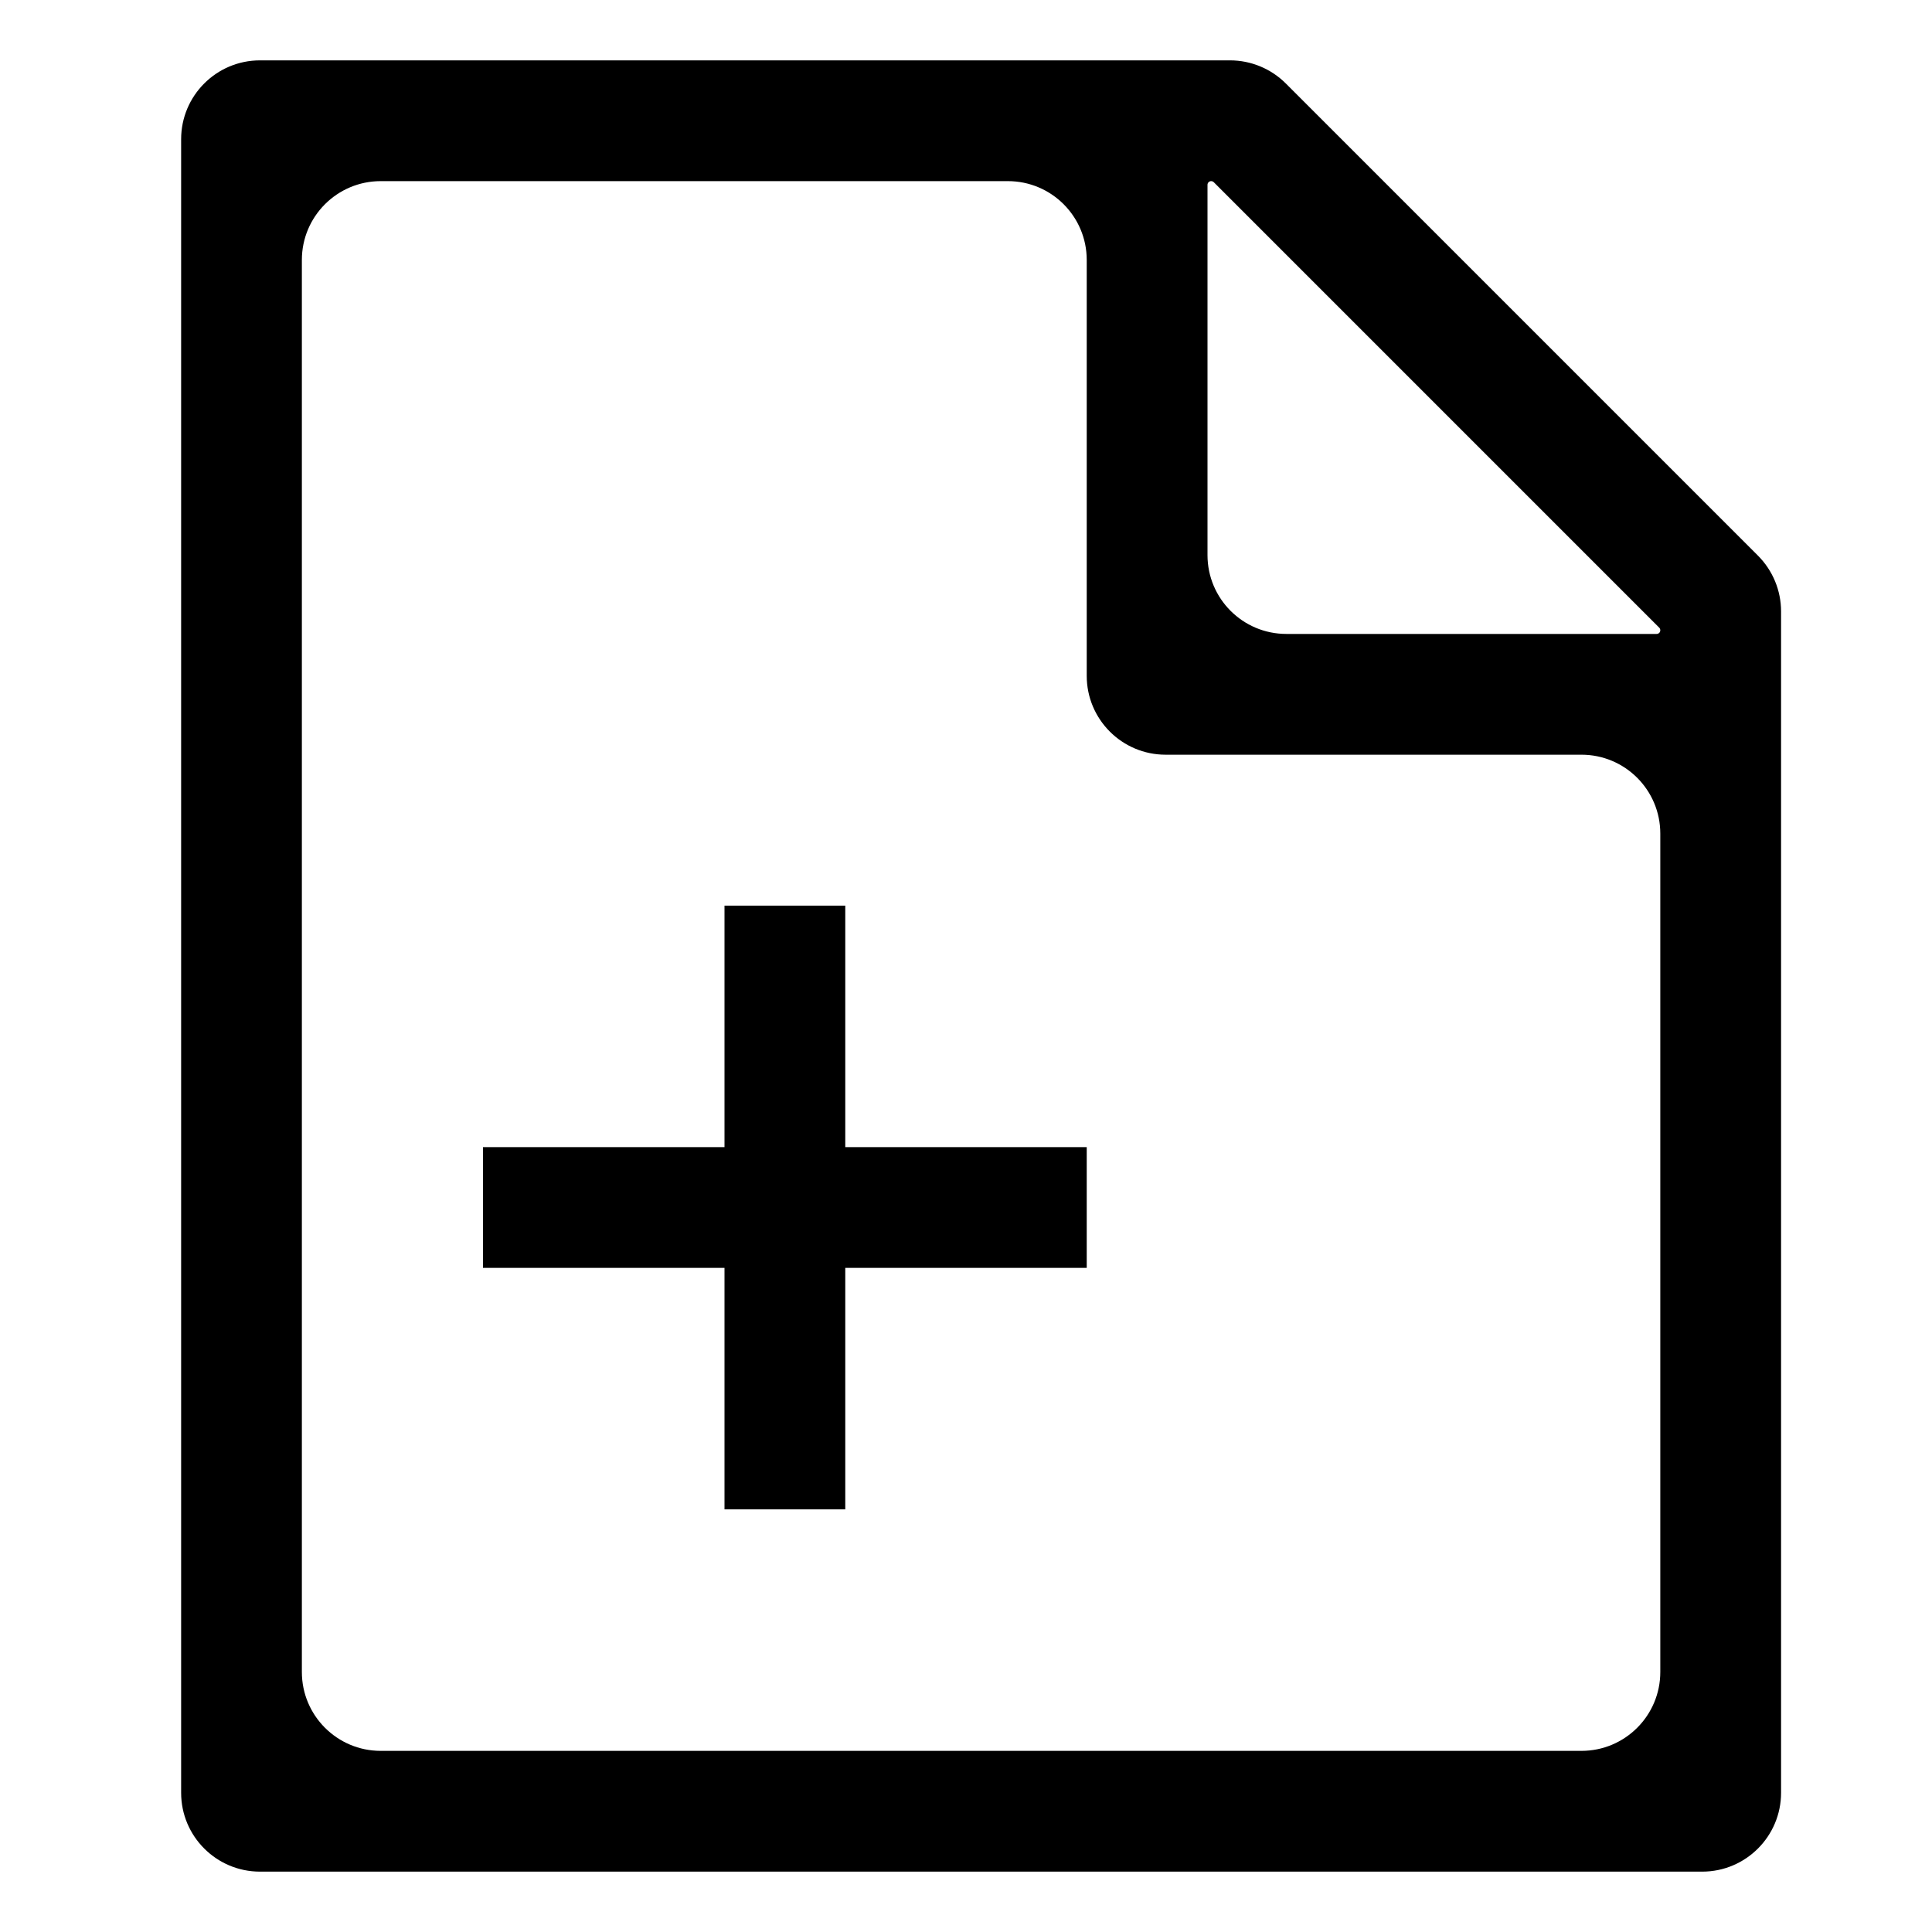 <svg viewBox="0 0 49 49" fill="none"
    xmlns="http://www.w3.org/2000/svg">
    <path d="M32.611 2.117C32.236 1.742 31.727 1.531 31.196 1.531H6.594C5.489 1.531 4.594 2.427 4.594 3.531V45.469C4.594 46.573 5.489 47.469 6.594 47.469H43.172C44.276 47.469 45.172 46.573 45.172 45.469V15.507C45.172 14.976 44.961 14.468 44.586 14.092L32.611 2.117ZM42.082 15.919C42.1 15.937 42.109 15.961 42.109 15.985C42.109 16.037 42.068 16.078 42.017 16.078H32.625C31.52 16.078 30.625 15.183 30.625 14.078V4.687C30.625 4.635 30.667 4.594 30.718 4.594C30.743 4.594 30.766 4.604 30.784 4.621L42.082 15.919ZM9.656 44.406C8.552 44.406 7.656 43.511 7.656 42.406V6.594C7.656 5.489 8.552 4.594 9.656 4.594H25.562C26.667 4.594 27.562 5.489 27.562 6.594V17.141C27.562 18.245 28.458 19.141 29.562 19.141H40.109C41.214 19.141 42.109 20.036 42.109 21.141V42.406C42.109 43.511 41.214 44.406 40.109 44.406H9.656Z" fill="currentColor"/>
    <path d="M21.438 22.969H18.375V29.094H12.25V32.156H18.375V38.281H21.438V32.156H27.562V29.094H21.438V22.969Z" fill="currentColor"/>
</svg>
